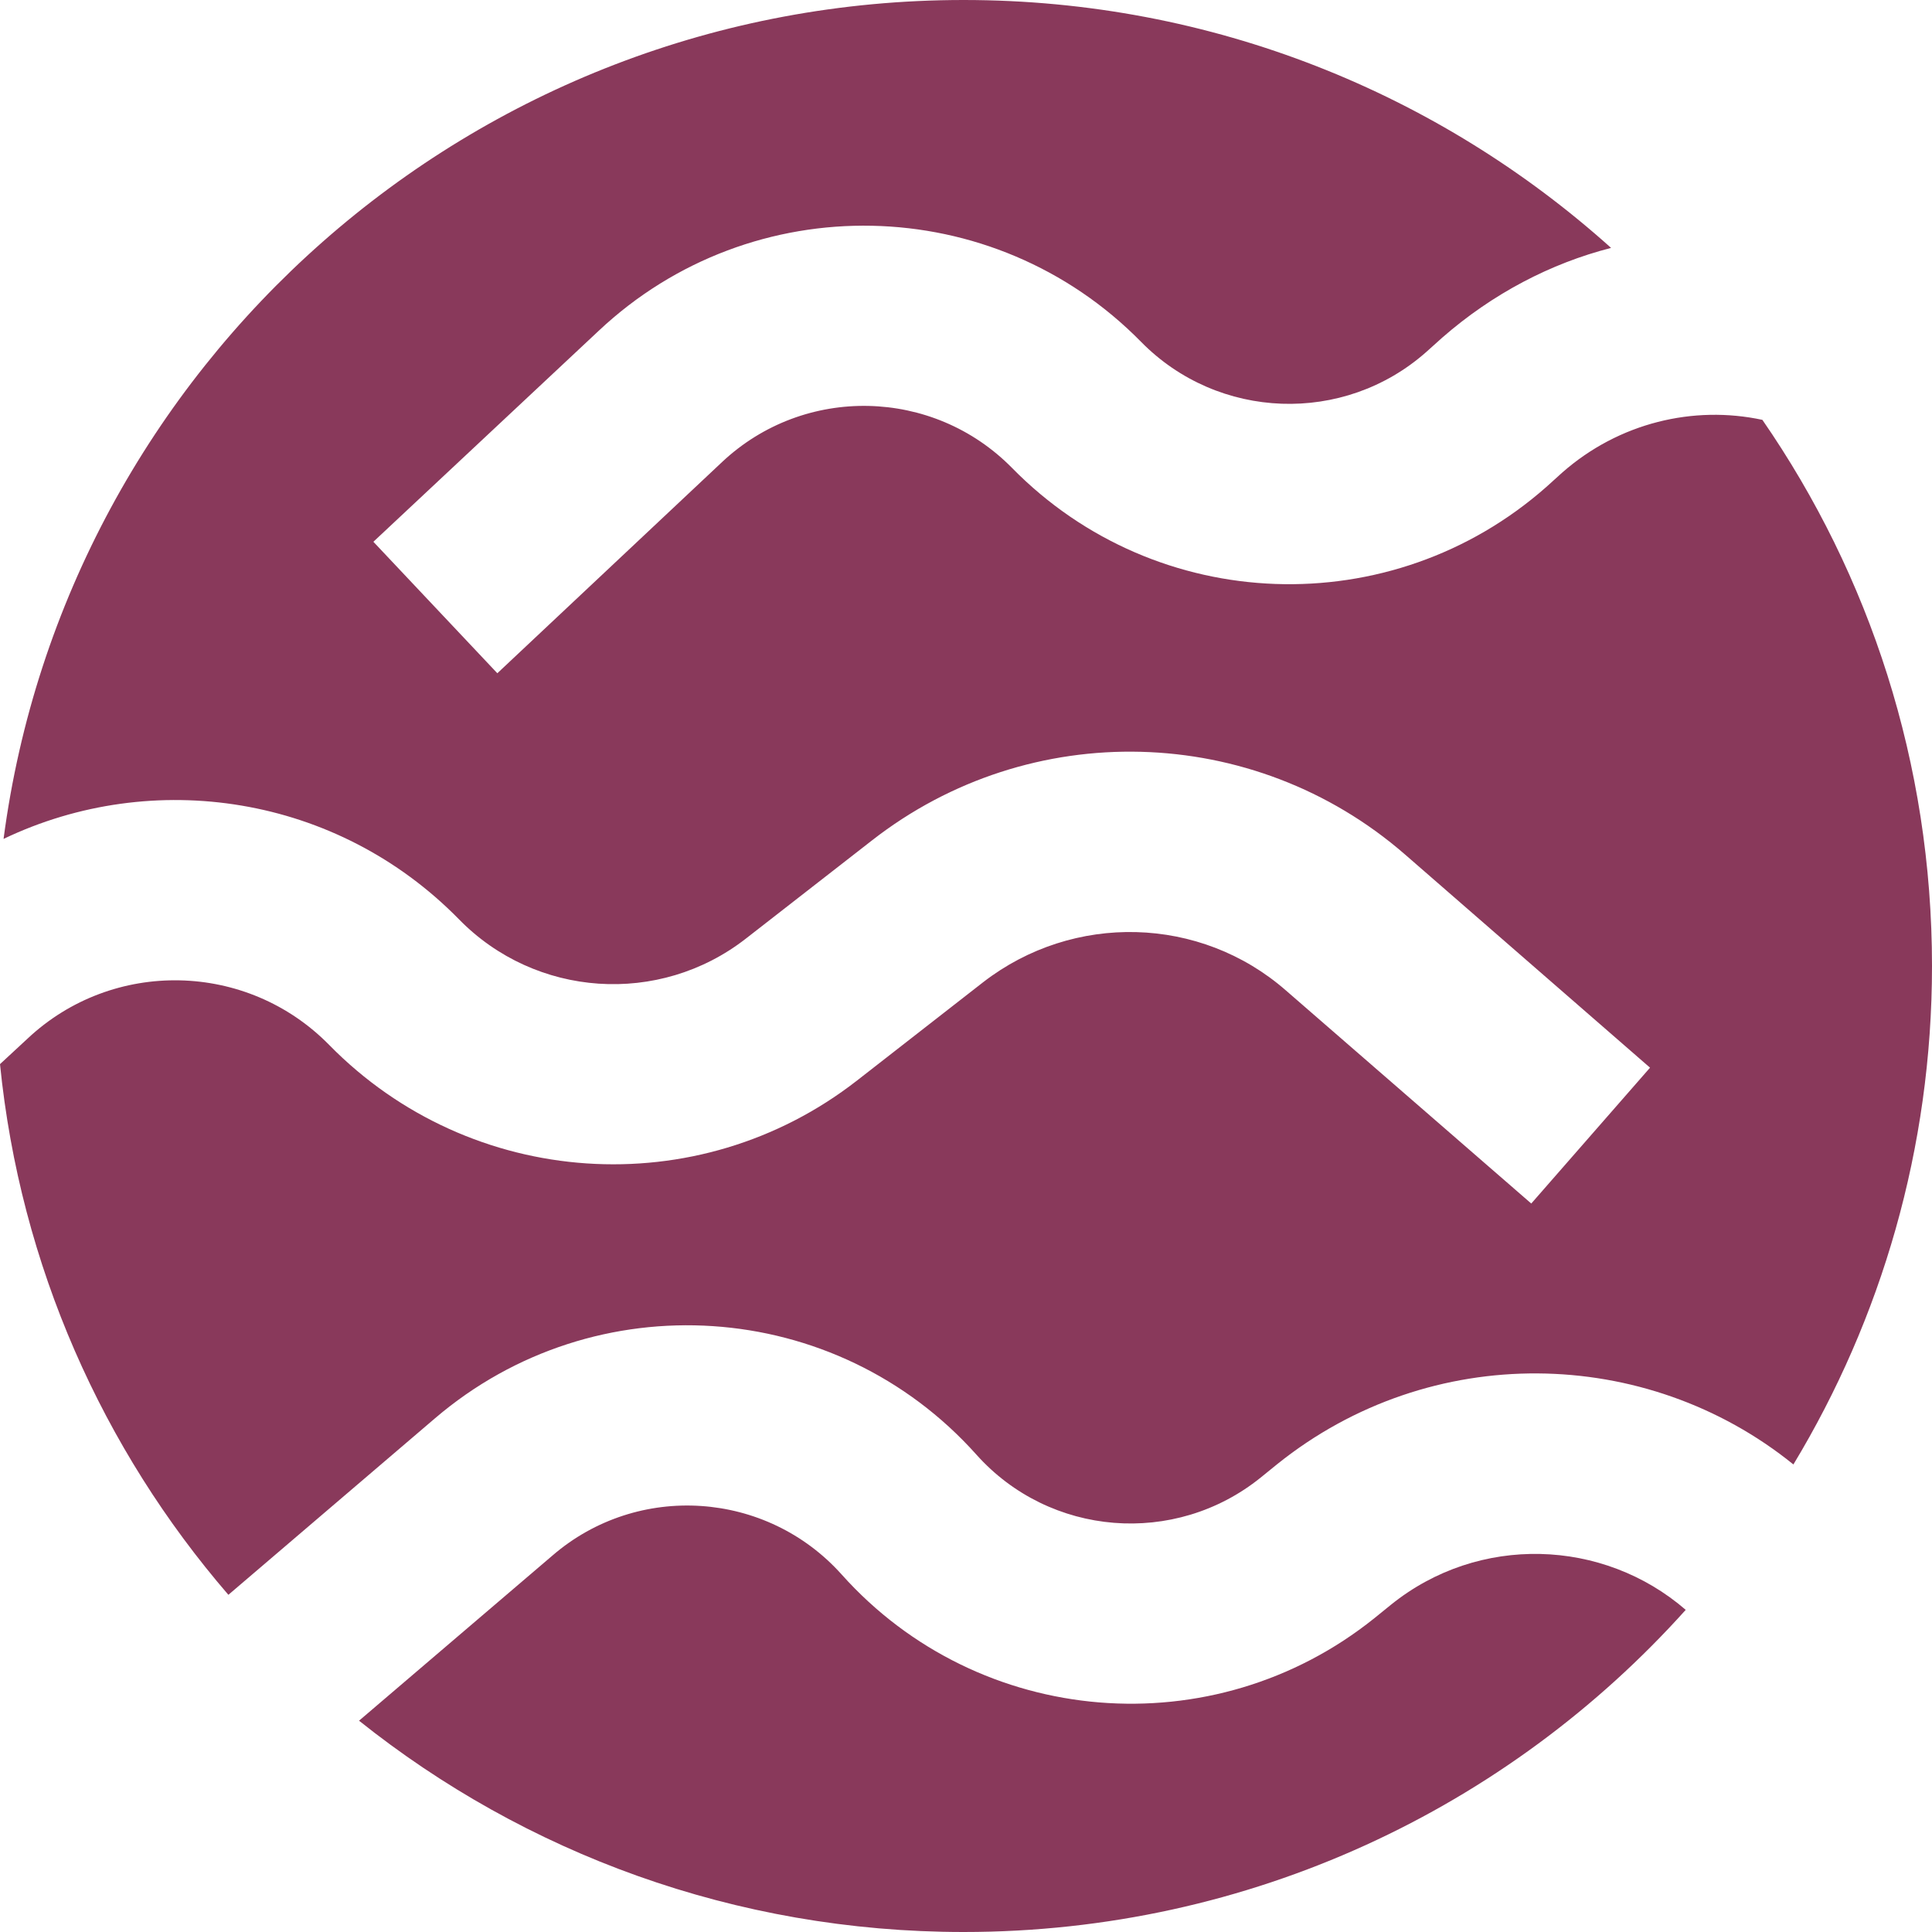 <svg width="19" height="19" viewBox="0 0 19 19" fill="none">
<path fill="#89395b" d="M 9.477 19 C 12.297 19 14.832 17.777 16.578 15.832 C 15.766 15.129 14.543 15.086 13.68 15.781 L 13.516 15.914 C 11.934 17.184 9.629 16.996 8.277 15.484 C 7.539 14.66 6.273 14.574 5.434 15.297 L 3.531 16.922 C 5.16 18.223 7.227 19 9.477 19 Z M 12.562 14.398 C 14.07 13.188 16.188 13.23 17.637 14.402 C 18.5 12.973 19 11.293 19 9.5 C 19 7.508 18.387 5.656 17.332 4.129 C 16.656 3.984 15.922 4.156 15.363 4.648 L 15.207 4.789 C 13.684 6.133 11.375 6.051 9.953 4.602 C 9.176 3.812 7.91 3.785 7.102 4.543 L 4.891 6.621 L 3.672 5.328 L 5.887 3.254 C 7.398 1.832 9.77 1.883 11.223 3.363 C 11.98 4.133 13.215 4.18 14.027 3.461 L 14.184 3.32 C 14.68 2.887 15.25 2.59 15.844 2.438 C 14.156 0.922 11.926 0 9.477 0 C 4.641 0 0.648 3.594 0.035 8.25 C 1.504 7.547 3.312 7.816 4.512 9.039 C 5.266 9.812 6.484 9.895 7.336 9.23 L 8.574 8.266 C 10.129 7.051 12.328 7.109 13.816 8.402 L 16.227 10.5 L 15.059 11.836 L 12.648 9.742 C 11.805 9.004 10.555 8.973 9.668 9.66 L 8.43 10.625 C 6.863 11.848 4.629 11.695 3.238 10.277 C 2.43 9.453 1.109 9.426 0.27 10.215 L 0 10.465 C 0.199 12.449 1.012 14.254 2.246 15.684 L 4.277 13.949 C 5.852 12.602 8.219 12.758 9.602 14.305 C 10.324 15.113 11.555 15.211 12.398 14.531 Z M 12.562 14.398 "/>
</svg>
